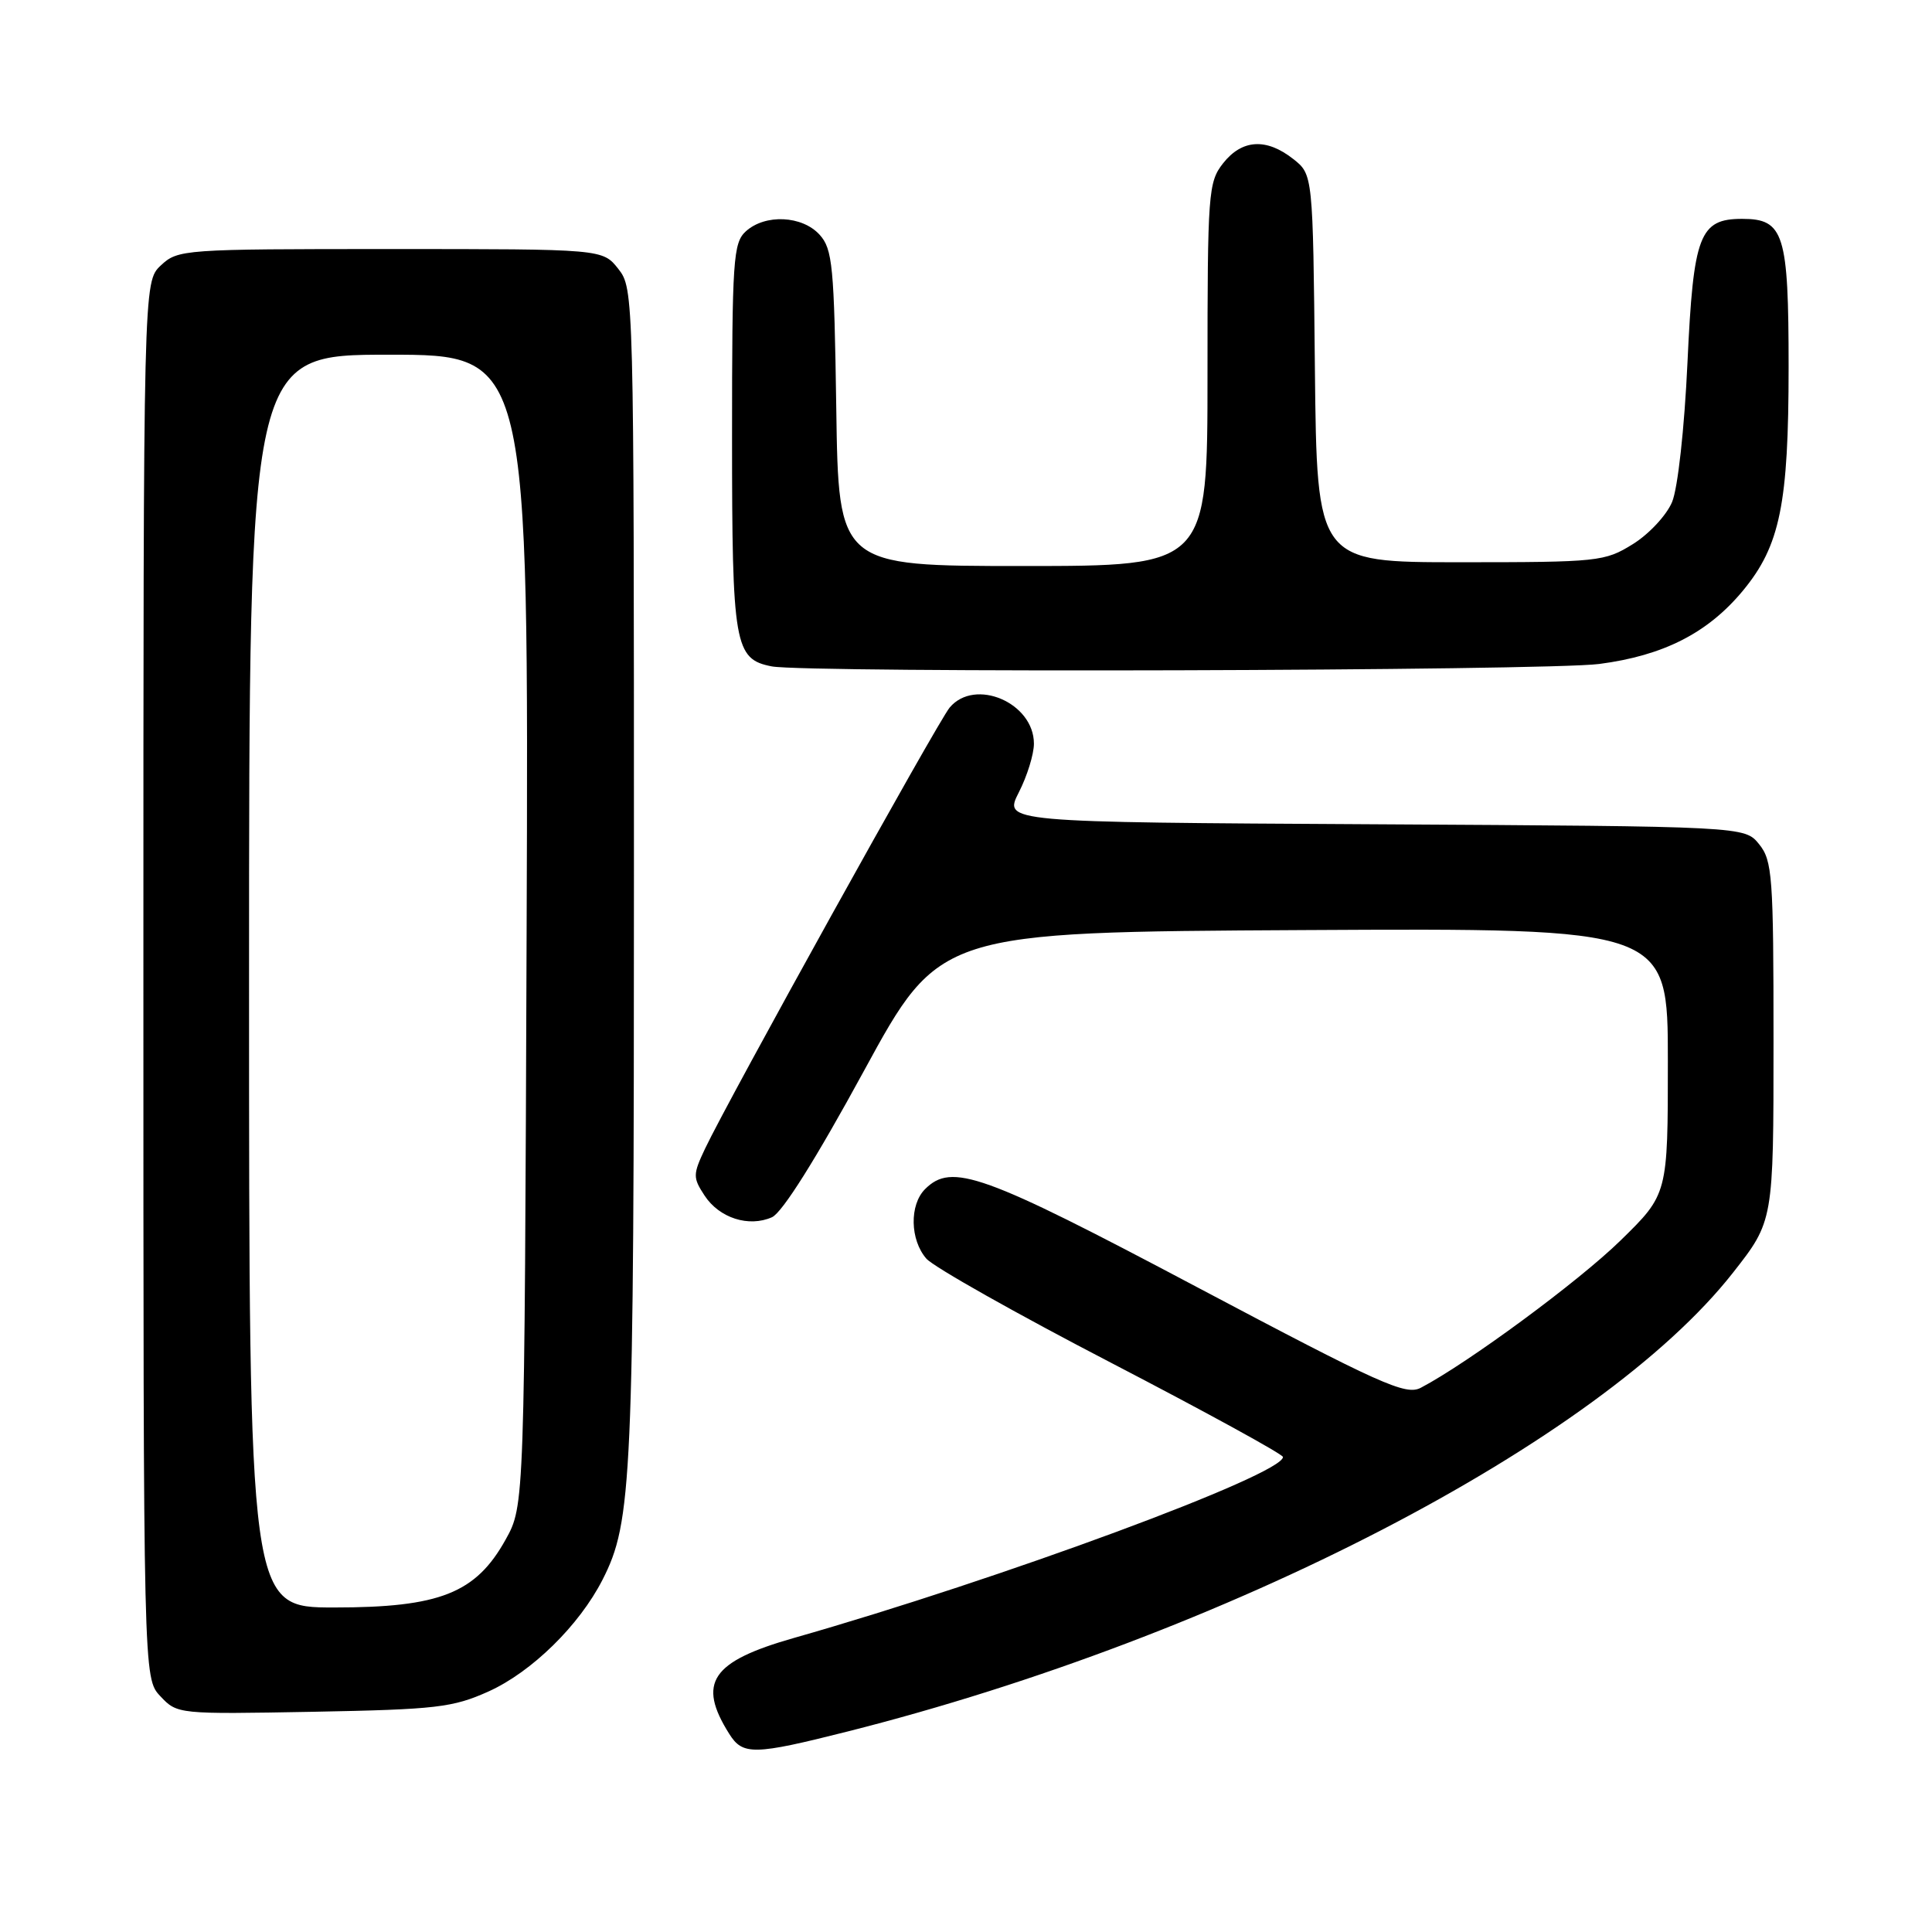 <?xml version="1.0" encoding="UTF-8" standalone="no"?>
<!DOCTYPE svg PUBLIC "-//W3C//DTD SVG 1.1//EN" "http://www.w3.org/Graphics/SVG/1.1/DTD/svg11.dtd" >
<svg xmlns="http://www.w3.org/2000/svg" xmlns:xlink="http://www.w3.org/1999/xlink" version="1.1" viewBox="0 0 256 256">
 <g >
 <path fill="currentColor"
d=" M 112.32 229.43 C 162.37 216.78 212.03 191.05 229.62 168.65 C 235.00 161.80 235.00 161.80 235.00 138.01 C 235.00 116.08 234.85 114.04 233.09 111.86 C 231.18 109.50 231.18 109.50 182.08 109.22 C 132.99 108.95 132.99 108.95 134.99 105.01 C 136.10 102.85 137.00 99.94 137.00 98.54 C 137.00 93.12 129.19 89.77 125.84 93.75 C 124.29 95.58 96.45 145.80 93.43 152.19 C 91.80 155.64 91.80 156.04 93.36 158.42 C 95.31 161.40 99.22 162.65 102.29 161.29 C 103.66 160.67 108.11 153.59 114.47 141.91 C 124.50 123.50 124.50 123.50 172.75 123.24 C 221.00 122.98 221.00 122.98 221.00 140.61 C 221.00 158.24 221.00 158.24 214.73 164.37 C 209.19 169.79 194.51 180.61 188.26 183.89 C 186.26 184.93 183.01 183.47 158.57 170.53 C 130.16 155.48 126.11 154.03 122.57 157.57 C 120.49 159.66 120.58 164.29 122.75 166.78 C 123.71 167.88 134.74 174.10 147.25 180.59 C 159.76 187.09 170.00 192.70 170.00 193.06 C 170.00 195.40 132.59 209.24 105.19 217.04 C 94.24 220.16 92.35 222.96 96.63 229.75 C 98.42 232.60 99.88 232.57 112.32 229.43 Z  M 64.73 224.13 C 70.45 221.55 76.75 215.38 79.84 209.32 C 83.76 201.62 84.00 196.34 84.00 115.95 C 84.00 38.88 83.98 38.25 81.93 35.63 C 79.85 33.00 79.85 33.00 51.74 33.00 C 24.25 33.00 23.58 33.05 21.31 35.17 C 19.00 37.35 19.00 37.35 19.00 129.86 C 19.00 222.37 19.00 222.37 21.25 224.76 C 23.48 227.14 23.60 227.15 41.50 226.82 C 57.84 226.51 59.98 226.26 64.73 224.13 Z  M 211.90 87.98 C 220.43 86.87 226.31 83.87 230.96 78.25 C 235.87 72.31 237.00 66.77 237.00 48.65 C 237.00 30.96 236.39 29.00 230.85 29.00 C 225.19 29.00 224.38 31.12 223.60 48.02 C 223.19 56.84 222.32 64.69 221.56 66.52 C 220.83 68.27 218.49 70.78 216.36 72.10 C 212.64 74.41 211.82 74.50 193.50 74.50 C 174.50 74.50 174.50 74.50 174.23 48.81 C 173.97 23.12 173.97 23.12 171.35 21.06 C 167.79 18.26 164.57 18.46 162.07 21.63 C 160.10 24.14 160.00 25.49 160.00 49.63 C 160.00 75.00 160.00 75.00 135.56 75.00 C 111.11 75.00 111.11 75.00 110.81 54.10 C 110.53 35.21 110.32 33.00 108.60 31.10 C 106.29 28.56 101.39 28.33 98.83 30.65 C 97.15 32.18 97.00 34.38 97.00 57.93 C 97.00 85.50 97.32 87.34 102.26 88.30 C 106.86 89.18 204.79 88.90 211.90 87.98 Z  M 33.00 130.00 C 33.00 47.00 33.00 47.00 51.53 47.00 C 70.06 47.00 70.06 47.00 69.78 123.25 C 69.50 199.50 69.50 199.50 67.00 204.00 C 63.05 211.11 58.28 213.00 44.29 213.00 C 33.00 213.00 33.00 213.00 33.00 130.00 Z "/>
</g>
</svg>